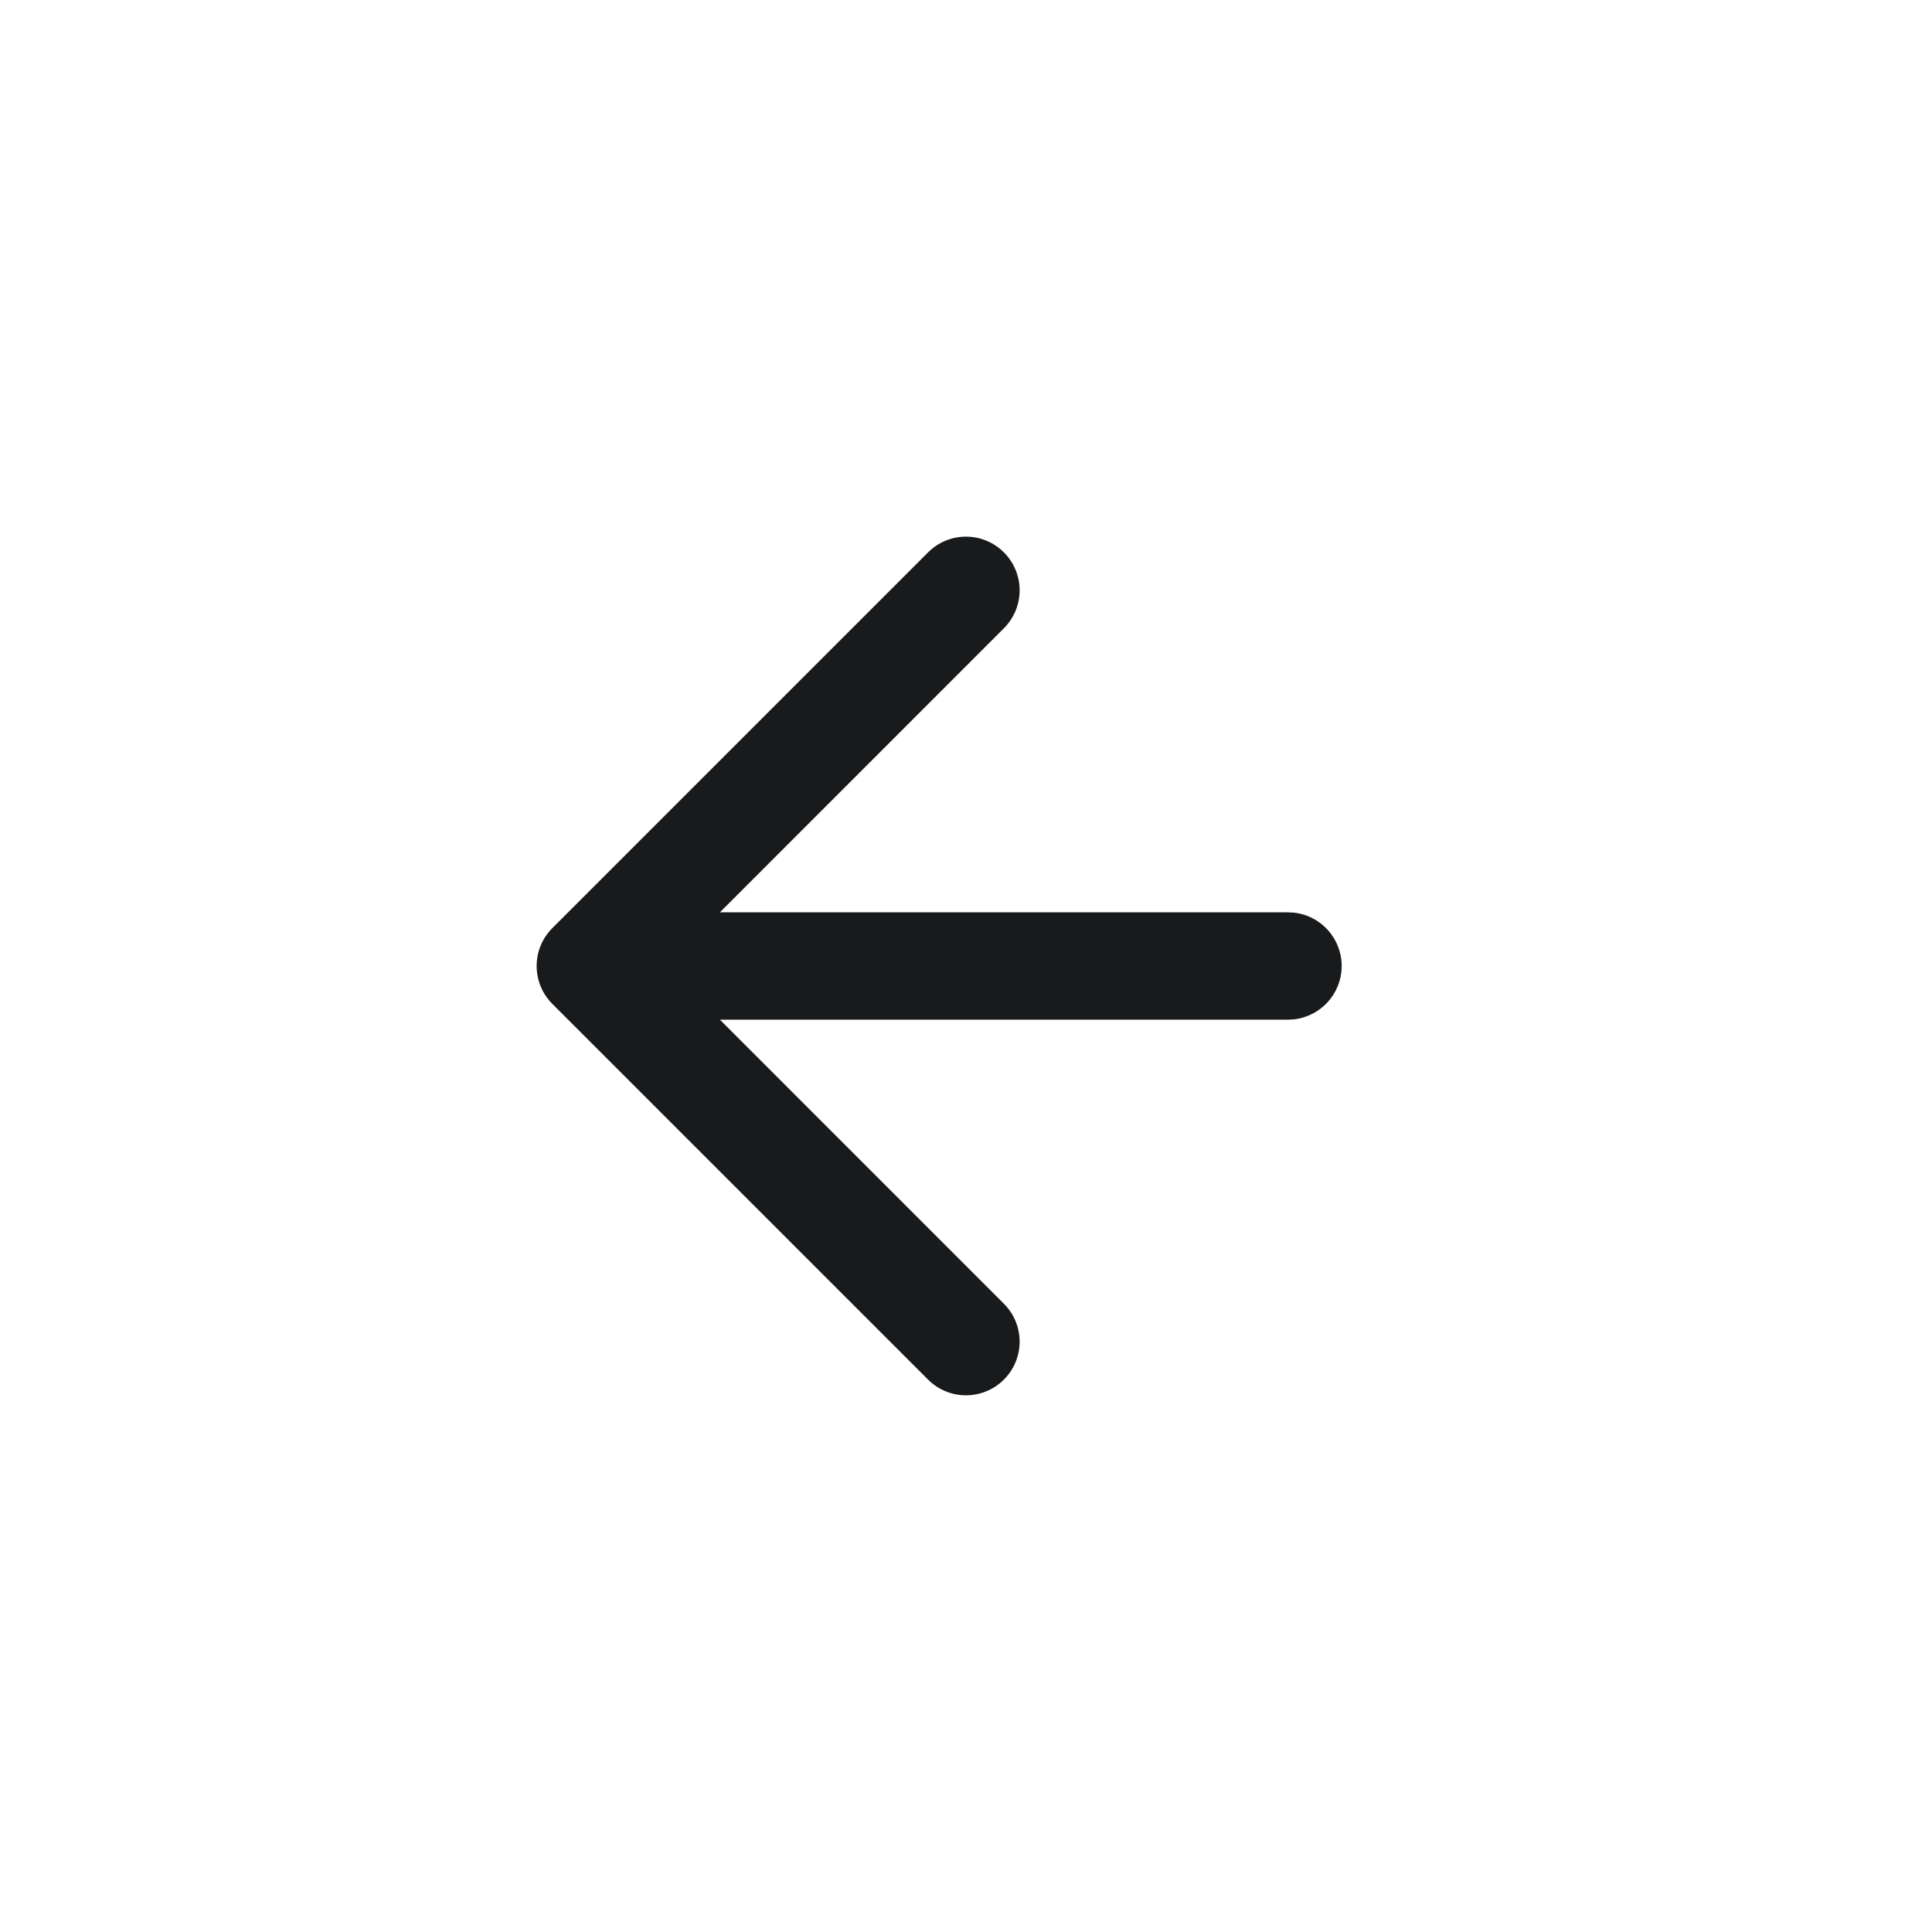 <svg width="36" height="36" viewBox="0 0 36 36" fill="none" xmlns="http://www.w3.org/2000/svg">
<path d="M17.293 10.293C17.683 9.902 18.316 9.902 18.706 10.293C19.097 10.683 19.097 11.316 18.706 11.707L13.414 17H24L24.103 17.005C24.607 17.056 25 17.482 25 18C25 18.517 24.607 18.943 24.103 18.995L24 19H13.414L18.706 24.293C19.097 24.683 19.097 25.316 18.706 25.707C18.316 26.097 17.683 26.097 17.293 25.707L10.293 18.707C9.902 18.316 9.902 17.683 10.293 17.293L17.293 10.293Z" fill="#181A1C"/>
</svg>
